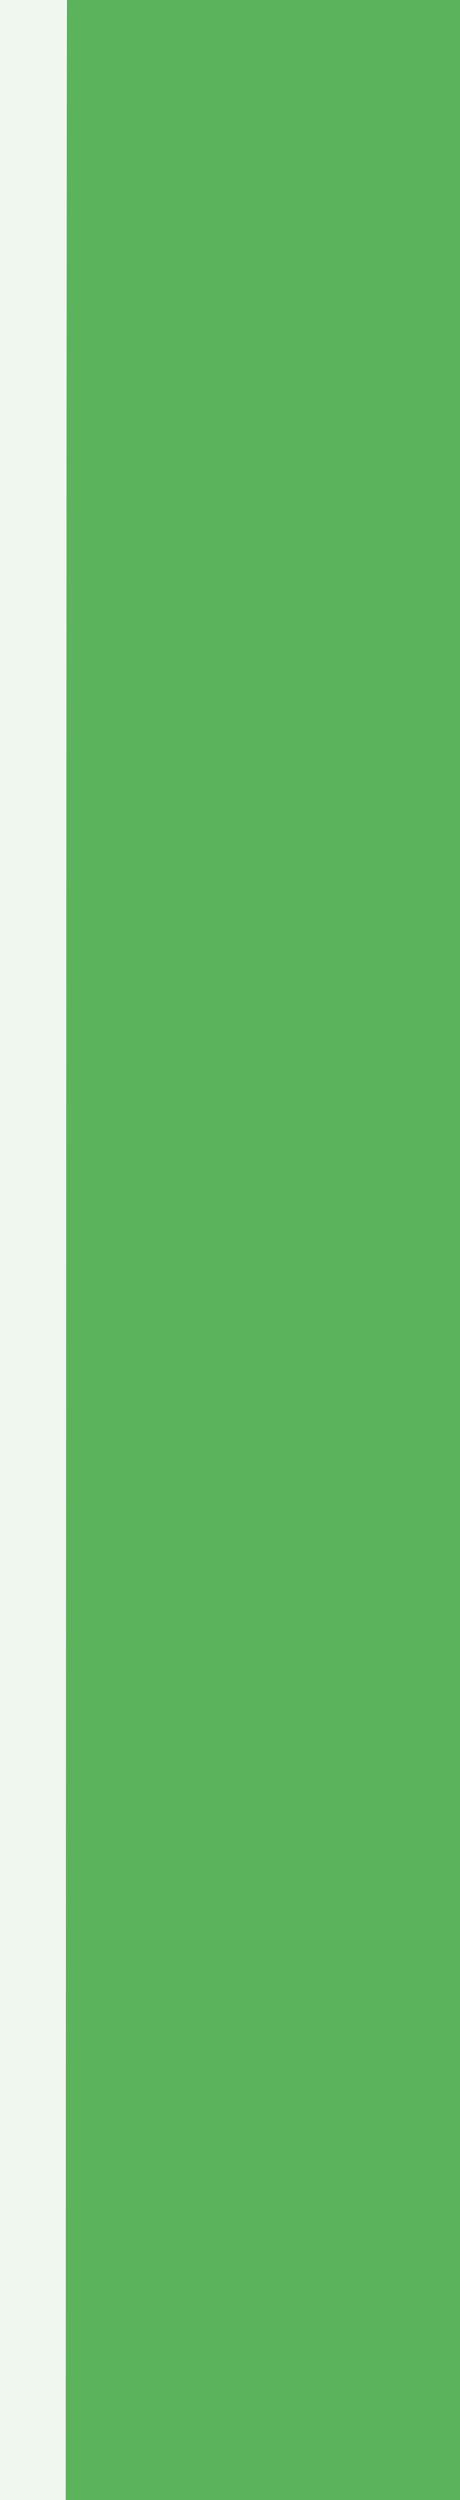 <?xml version="1.0" encoding="UTF-8"?>
<svg xmlns="http://www.w3.org/2000/svg" xmlns:xlink="http://www.w3.org/1999/xlink" baseProfile="tiny" contentScriptType="text/ecmascript" contentStyleType="text/css" height="38px" preserveAspectRatio="xMidYMid meet" version="1.1" viewBox="0 0 7 38" width="7px" x="0px" y="0px" zoomAndPan="magnify">
<rect fill="none" height="38" width="7"/>
<path d="M 1.0 38.0 C 1.0 38.0 1.011 0.229 1.018 0.0 L 0.02 0.0 L 0.0 0.0 L 0.0 38.0 L 0.02 38.0 L 1.0 38.0 z " fill="none"/>
<linearGradient gradientUnits="userSpaceOnUse" id="SVGID_1_" x1="3.999" x2="3.999" xlink:actuate="onLoad" xlink:show="other" xlink:type="simple" y1="-1.816" y2="37.977">
<stop offset="0" stop-color="#5bb35c"/>
<stop offset="1" stop-color="#5bb35c"/>
</linearGradient>
<path d="M 1.018 0.0 C 1.011 0.229 1.0 38.0 1.0 38.0 L 1.018 38.0 L 7.0 38.0 L 7.0 0.0 L 1.018 0.0 z " fill="url(#SVGID_1_)"/>
<linearGradient gradientUnits="userSpaceOnUse" id="SVGID_2_" x1="0" x2="1" xlink:actuate="onLoad" xlink:show="other" xlink:type="simple" y1="19" y2="19">
<stop offset="0" stop-color="#5bb35c"/>
<stop offset="1" stop-color="#5bb35c"/>
</linearGradient>
<path d="M 1.0 0.0 L 0.003 0.0 C 0.002 0.229 0.0 38.0 0.0 38.0 L 1.0 38.0 L 1.0 0.0 z " fill="url(#SVGID_2_)" fill-opacity="0.1" stroke-opacity="0.1"/>
</svg>
